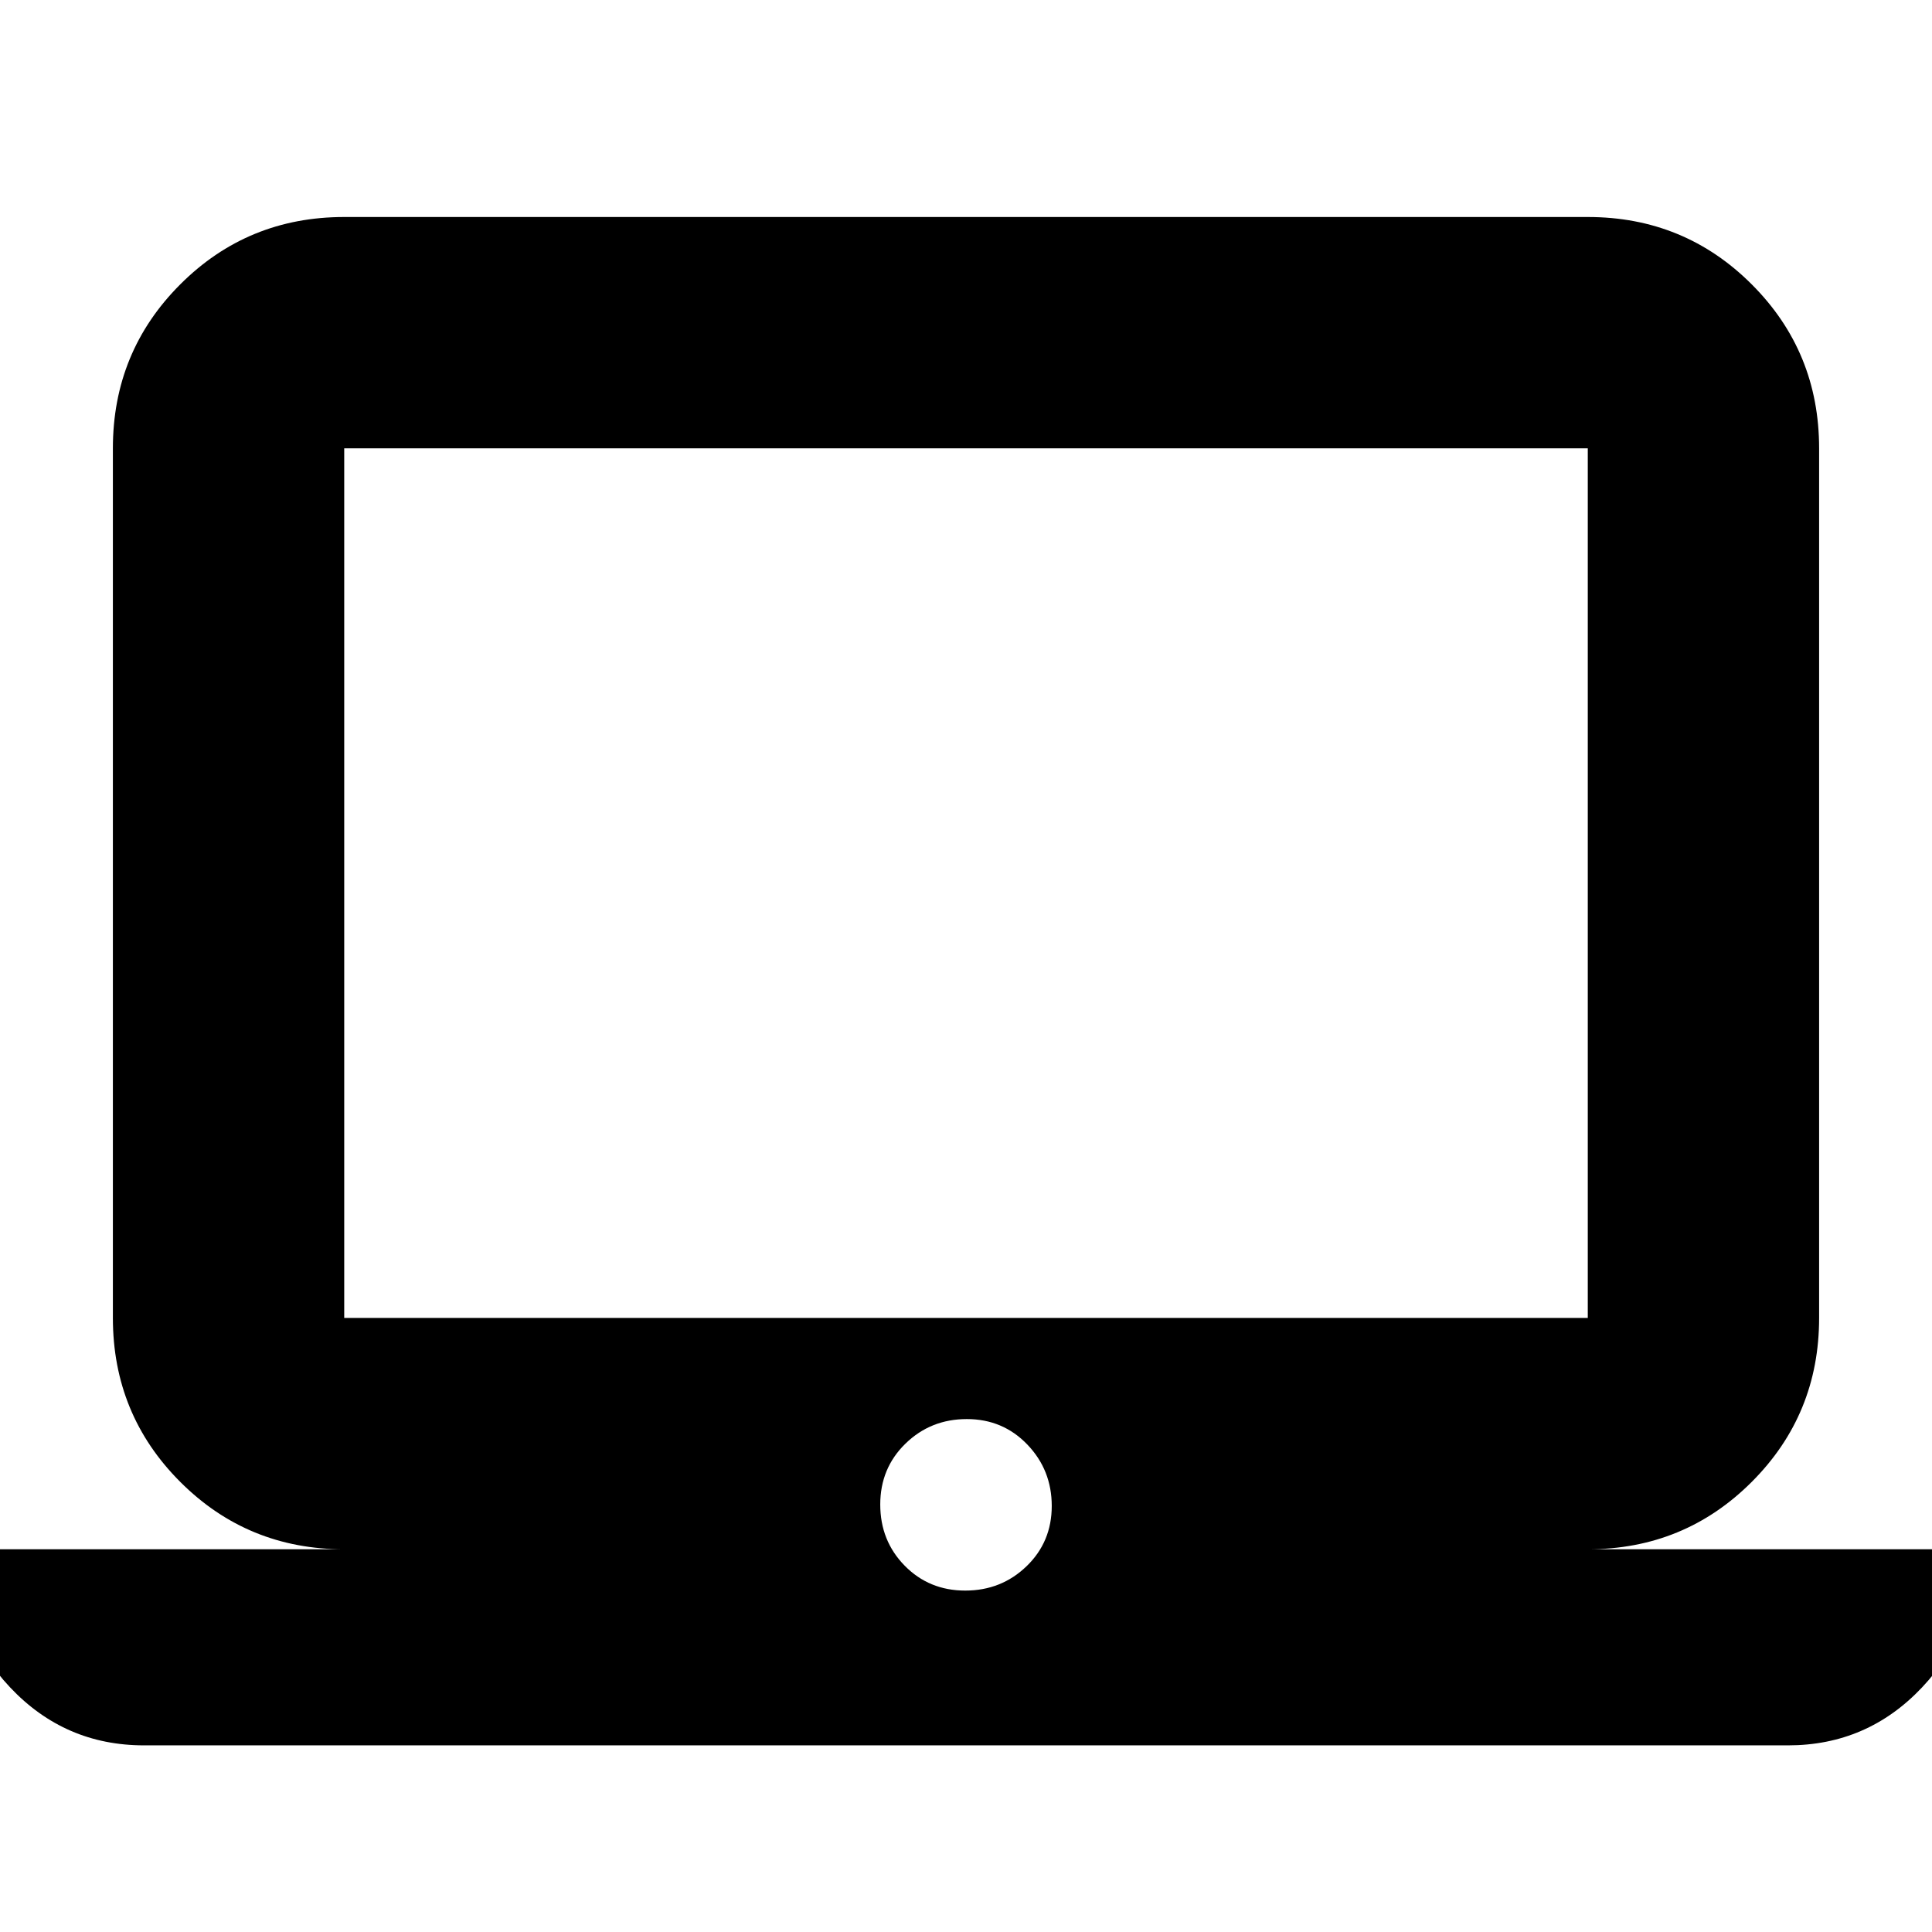 <svg xmlns="http://www.w3.org/2000/svg" height="20" viewBox="0 -960 960 960" width="20"><path d="M71.57-92.74q-39.4 0-66.55-28.81-27.15-28.82-27.15-68.62h193.17q-48 0-81.47-33.48-33.48-33.48-33.48-81.48v-432.09q0-48 33.48-81.48 33.47-33.47 81.47-33.47h617.92q48 0 81.47 33.47 33.48 33.48 33.48 81.48v432.09q0 48-33.48 81.48-33.47 33.48-81.47 33.48h193.17q0 40-27.15 68.71-27.15 28.72-66.55 28.72H71.57Zm408.04-76.91q17.95 0 30.47-12.09 12.53-12.09 12.53-29.96t-12.14-30.52q-12.14-12.65-30.08-12.65-17.95 0-30.47 12.2-12.53 12.2-12.53 30.24t12.14 30.41q12.14 12.37 30.08 12.37ZM171.04-305.13h617.92v-432.09H171.04v432.09Zm0 0v-432.09 432.09Z"/></svg>